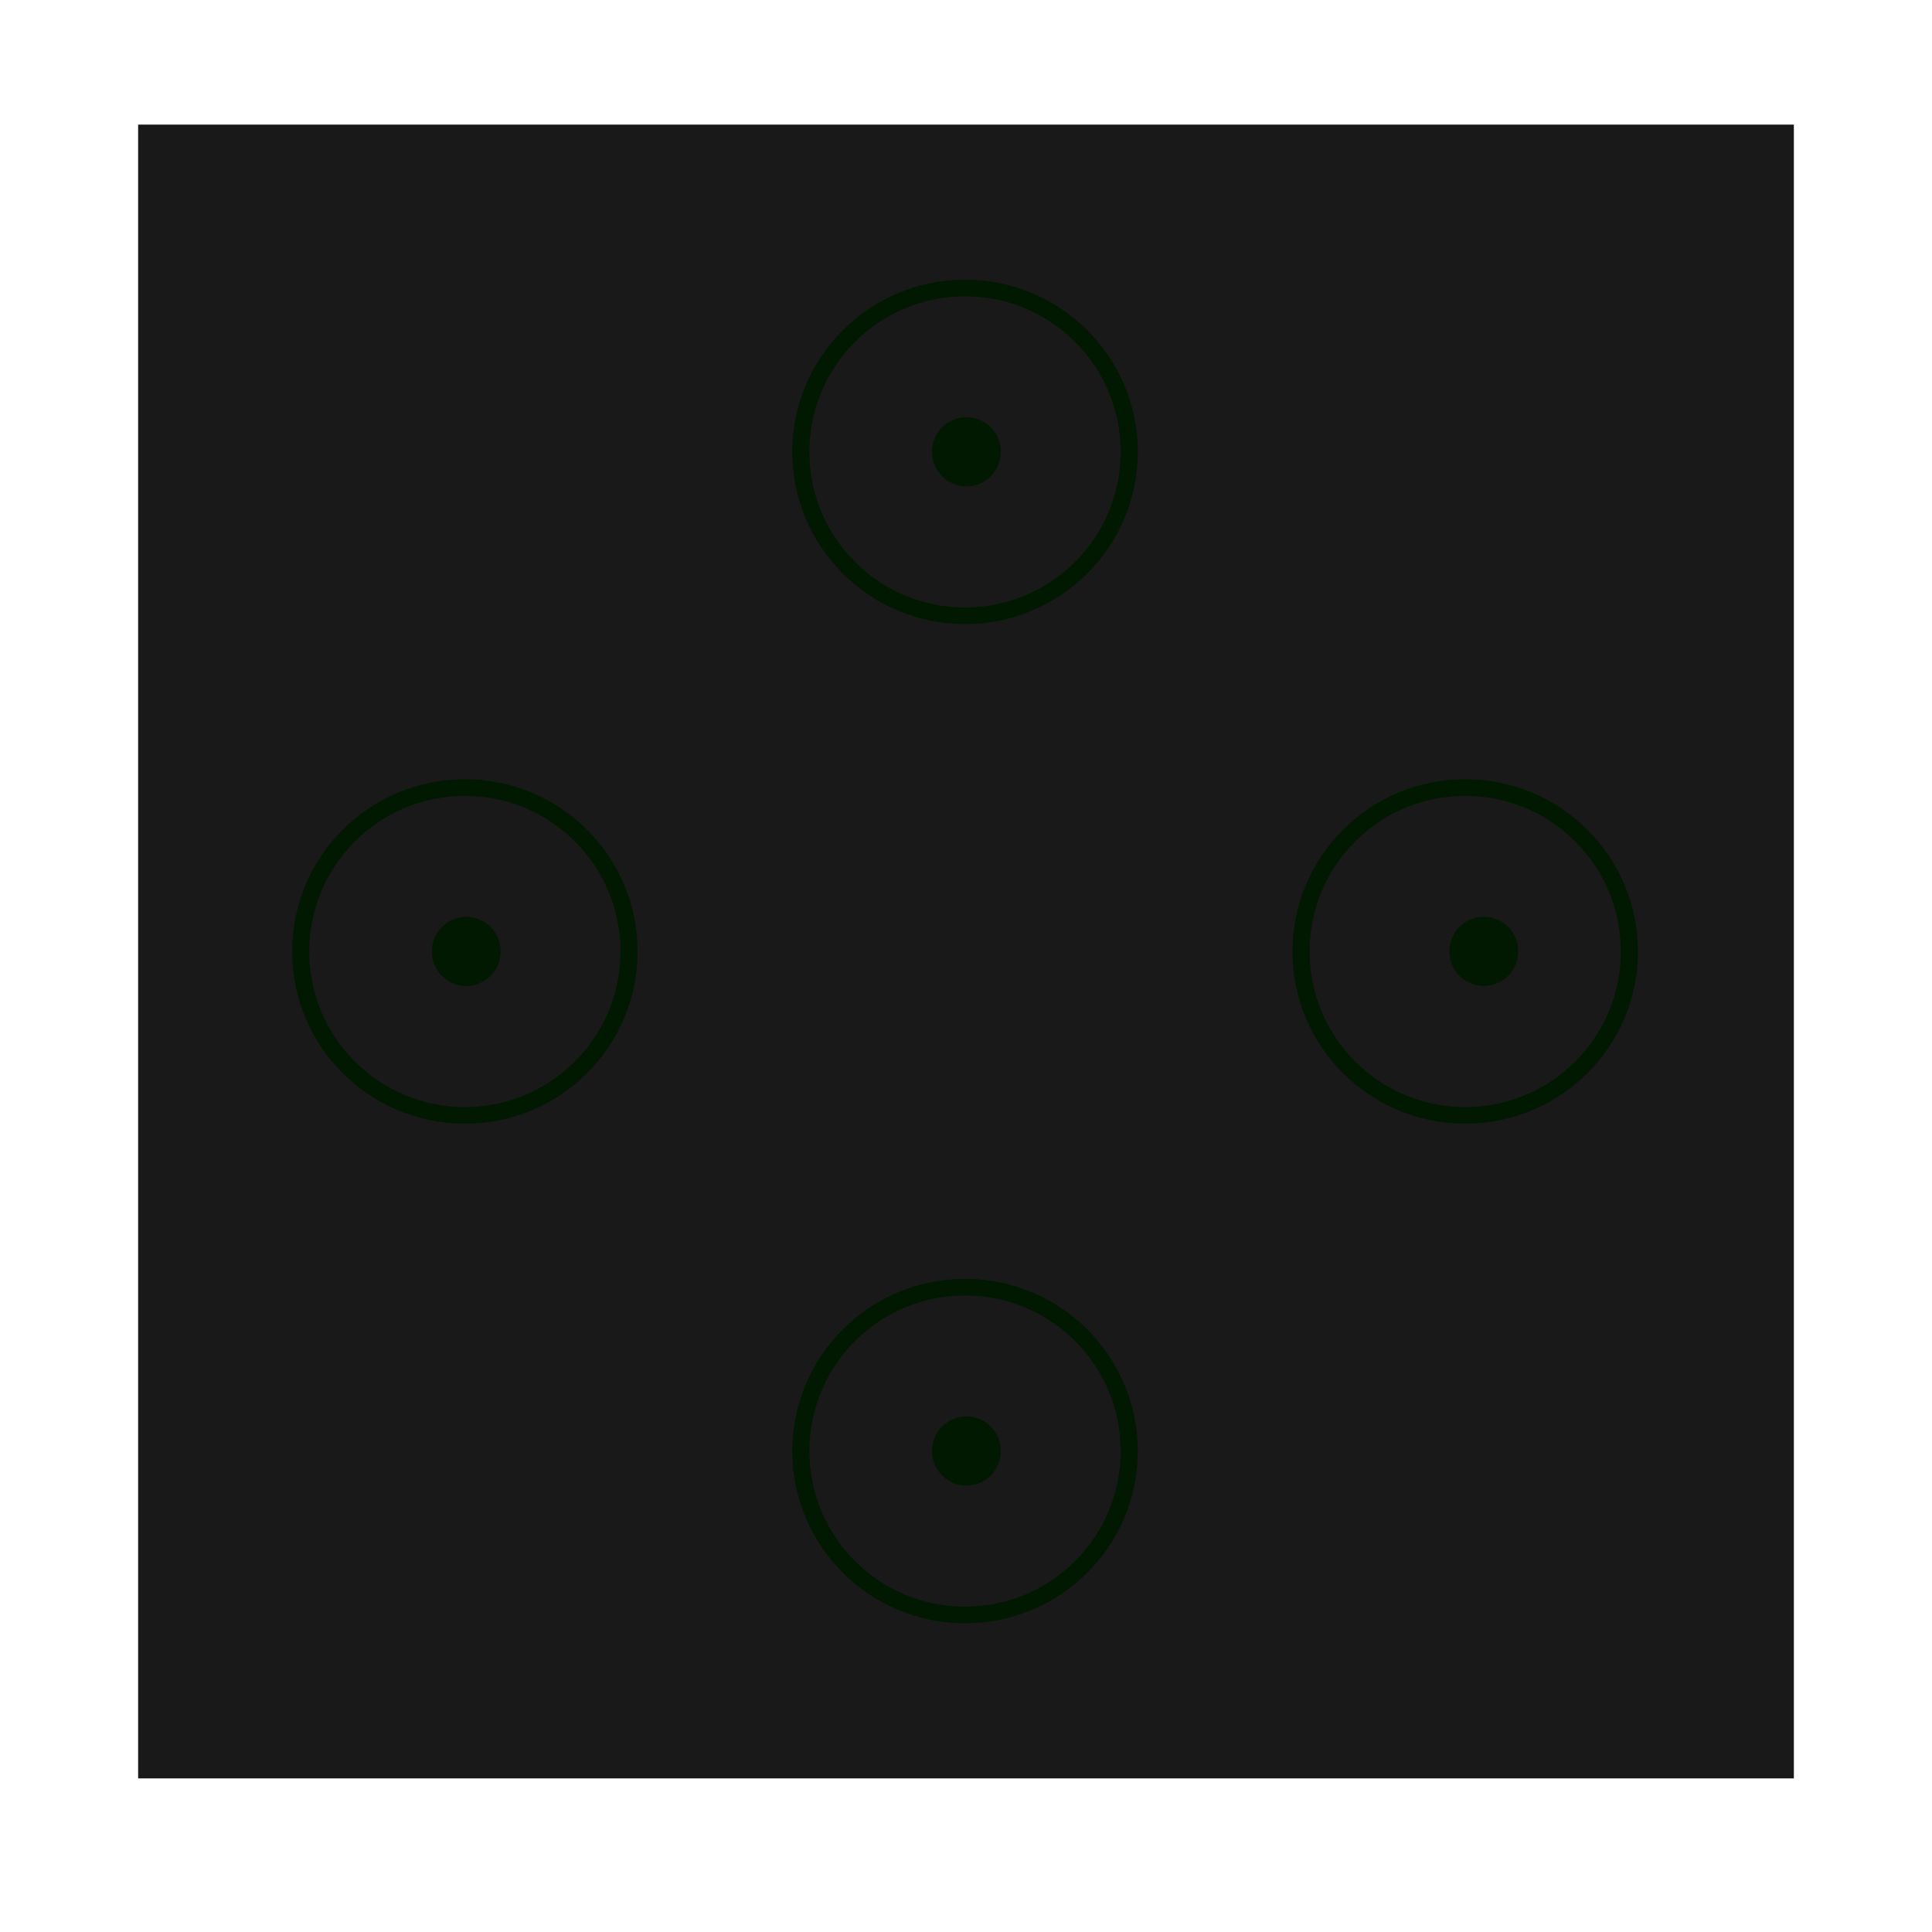 <?xml version="1.0" encoding="UTF-8" standalone="no"?>
<!-- Created with Inkscape (http://www.inkscape.org/) -->

<svg
   xmlns:dc="http://purl.org/dc/elements/1.1/"
   xmlns:cc="http://creativecommons.org/ns#"
   xmlns:rdf="http://www.w3.org/1999/02/22-rdf-syntax-ns#"
   xmlns:svg="http://www.w3.org/2000/svg"
   xmlns="http://www.w3.org/2000/svg"
   xmlns:sodipodi="http://sodipodi.sourceforge.net/DTD/sodipodi-0.dtd"
   xmlns:inkscape="http://www.inkscape.org/namespaces/inkscape"
   width="48"
   height="48"
   id="svg2"
   version="1.1"
   inkscape:version="0.48.1 r9760"
   sodipodi:docname="logo.svg"
   inkscape:export-filename="/media/truecrypt64/projs/android/library/android-lockpattern/resources/images/logo/logo_android-lockpattern_55.png"
   inkscape:export-xdpi="103.125"
   inkscape:export-ydpi="103.125">
  <defs
     id="defs4">
    <filter
       inkscape:collect="always"
       id="filter3946"
       inkscape:label="Metallized ridge"
       inkscape:menu="Ridges"
       inkscape:menu-tooltip="Gel Ridge metallized at its top"
       height="2"
       y="-0.5"
       width="2"
       x="-0.5"
       color-interpolation-filters="sRGB">
      <feGaussianBlur
         inkscape:collect="always"
         stdDeviation="0.292"
         id="feGaussianBlur3948"
         result="fbSourceGraphic" />
      <feColorMatrix
         result="fbSourceGraphicAlpha"
         in="fbSourceGraphic"
         values="0 0 0 -1 0 0 0 0 -1 0 0 0 0 -1 0 0 0 0 1 0"
         id="feColorMatrix3533" />
      <feGaussianBlur
         id="feGaussianBlur3535"
         stdDeviation="1"
         result="result1"
         in="fbSourceGraphic" />
      <feGaussianBlur
         id="feGaussianBlur3537"
         stdDeviation="8"
         result="result6"
         in="result1" />
      <feComposite
         id="feComposite3539"
         in2="result1"
         operator="atop"
         in="result6"
         result="result8" />
      <feComposite
         id="feComposite3541"
         in2="result8"
         operator="xor"
         result="fbSourceGraphic"
         in="result6" />
      <feColorMatrix
         id="feColorMatrix3543"
         result="fbSourceGraphicAlpha"
         in="fbSourceGraphic"
         values="0 0 0 -1 0 0 0 0 -1 0 0 0 0 -1 0 0 0 0 2 0 " />
      <feGaussianBlur
         id="feGaussianBlur3545"
         result="result0"
         in="fbSourceGraphicAlpha"
         stdDeviation="2.5" />
      <feSpecularLighting
         id="feSpecularLighting3547"
         specularExponent="35"
         specularConstant="1"
         surfaceScale="4"
         lighting-color="rgb(255,255,255)"
         result="result1"
         in="result0">
        <fePointLight
           id="fePointLight3549"
           z="20000"
           y="-10000"
           x="-5000" />
      </feSpecularLighting>
      <feComposite
         id="feComposite3551"
         in2="fbSourceGraphicAlpha"
         operator="in"
         result="result2"
         in="result1" />
      <feComposite
         id="feComposite3553"
         in2="result2"
         k3="1"
         k2="1"
         operator="arithmetic"
         result="result4"
         in="fbSourceGraphic" />
      <feComposite
         id="feComposite3555"
         in2="result4"
         operator="atop"
         in="result9"
         result="result91" />
      <feBlend
         id="feBlend3557"
         in2="result91"
         mode="multiply" />
    </filter>
    <filter
       inkscape:collect="always"
       id="filter3962"
       inkscape:label="Metallized ridge"
       inkscape:menu="Ridges"
       inkscape:menu-tooltip="Gel Ridge metallized at its top"
       height="2"
       y="-0.5"
       width="2"
       x="-0.5"
       color-interpolation-filters="sRGB">
      <feGaussianBlur
         inkscape:collect="always"
         stdDeviation="0.292"
         id="feGaussianBlur3964"
         result="fbSourceGraphic" />
      <feColorMatrix
         result="fbSourceGraphicAlpha"
         in="fbSourceGraphic"
         values="0 0 0 -1 0 0 0 0 -1 0 0 0 0 -1 0 0 0 0 1 0"
         id="feColorMatrix3611" />
      <feGaussianBlur
         id="feGaussianBlur3613"
         stdDeviation="1"
         result="result1"
         in="fbSourceGraphic" />
      <feGaussianBlur
         id="feGaussianBlur3615"
         stdDeviation="8"
         result="result6"
         in="result1" />
      <feComposite
         id="feComposite3617"
         in2="result1"
         operator="atop"
         in="result6"
         result="result8" />
      <feComposite
         id="feComposite3619"
         in2="result8"
         operator="xor"
         result="fbSourceGraphic"
         in="result6" />
      <feColorMatrix
         id="feColorMatrix3621"
         result="fbSourceGraphicAlpha"
         in="fbSourceGraphic"
         values="0 0 0 -1 0 0 0 0 -1 0 0 0 0 -1 0 0 0 0 2 0 " />
      <feGaussianBlur
         id="feGaussianBlur3623"
         result="result0"
         in="fbSourceGraphicAlpha"
         stdDeviation="2.5" />
      <feSpecularLighting
         id="feSpecularLighting3625"
         specularExponent="35"
         specularConstant="1"
         surfaceScale="4"
         lighting-color="rgb(255,255,255)"
         result="result1"
         in="result0">
        <fePointLight
           id="fePointLight3627"
           z="20000"
           y="-10000"
           x="-5000" />
      </feSpecularLighting>
      <feComposite
         id="feComposite3629"
         in2="fbSourceGraphicAlpha"
         operator="in"
         result="result2"
         in="result1" />
      <feComposite
         id="feComposite3631"
         in2="result2"
         k3="1"
         k2="1"
         operator="arithmetic"
         result="result4"
         in="fbSourceGraphic" />
      <feComposite
         id="feComposite3633"
         in2="result4"
         operator="atop"
         in="result9"
         result="result91" />
      <feBlend
         id="feBlend3635"
         in2="result91"
         mode="multiply" />
    </filter>
    <filter
       inkscape:collect="always"
       id="filter3978"
       inkscape:label="Metallized ridge"
       inkscape:menu="Ridges"
       inkscape:menu-tooltip="Gel Ridge metallized at its top"
       height="2"
       y="-0.5"
       width="2"
       x="-0.5"
       color-interpolation-filters="sRGB">
      <feGaussianBlur
         inkscape:collect="always"
         stdDeviation="0.292"
         id="feGaussianBlur3980"
         result="fbSourceGraphic" />
      <feColorMatrix
         result="fbSourceGraphicAlpha"
         in="fbSourceGraphic"
         values="0 0 0 -1 0 0 0 0 -1 0 0 0 0 -1 0 0 0 0 1 0"
         id="feColorMatrix3585" />
      <feGaussianBlur
         id="feGaussianBlur3587"
         stdDeviation="1"
         result="result1"
         in="fbSourceGraphic" />
      <feGaussianBlur
         id="feGaussianBlur3589"
         stdDeviation="8"
         result="result6"
         in="result1" />
      <feComposite
         id="feComposite3591"
         in2="result1"
         operator="atop"
         in="result6"
         result="result8" />
      <feComposite
         id="feComposite3593"
         in2="result8"
         operator="xor"
         result="fbSourceGraphic"
         in="result6" />
      <feColorMatrix
         id="feColorMatrix3595"
         result="fbSourceGraphicAlpha"
         in="fbSourceGraphic"
         values="0 0 0 -1 0 0 0 0 -1 0 0 0 0 -1 0 0 0 0 2 0 " />
      <feGaussianBlur
         id="feGaussianBlur3597"
         result="result0"
         in="fbSourceGraphicAlpha"
         stdDeviation="2.5" />
      <feSpecularLighting
         id="feSpecularLighting3599"
         specularExponent="35"
         specularConstant="1"
         surfaceScale="4"
         lighting-color="rgb(255,255,255)"
         result="result1"
         in="result0">
        <fePointLight
           id="fePointLight3601"
           z="20000"
           y="-10000"
           x="-5000" />
      </feSpecularLighting>
      <feComposite
         id="feComposite3603"
         in2="fbSourceGraphicAlpha"
         operator="in"
         result="result2"
         in="result1" />
      <feComposite
         id="feComposite3605"
         in2="result2"
         k3="1"
         k2="1"
         operator="arithmetic"
         result="result4"
         in="fbSourceGraphic" />
      <feComposite
         id="feComposite3607"
         in2="result4"
         operator="atop"
         in="result9"
         result="result91" />
      <feBlend
         id="feBlend3609"
         in2="result91"
         mode="multiply" />
    </filter>
    <filter
       inkscape:collect="always"
       id="filter3994"
       inkscape:label="Metallized ridge"
       inkscape:menu="Ridges"
       inkscape:menu-tooltip="Gel Ridge metallized at its top"
       height="2"
       y="-0.5"
       width="2"
       x="-0.5"
       color-interpolation-filters="sRGB">
      <feGaussianBlur
         inkscape:collect="always"
         stdDeviation="0.292"
         id="feGaussianBlur3996"
         result="fbSourceGraphic" />
      <feColorMatrix
         result="fbSourceGraphicAlpha"
         in="fbSourceGraphic"
         values="0 0 0 -1 0 0 0 0 -1 0 0 0 0 -1 0 0 0 0 1 0"
         id="feColorMatrix3559" />
      <feGaussianBlur
         id="feGaussianBlur3561"
         stdDeviation="1"
         result="result1"
         in="fbSourceGraphic" />
      <feGaussianBlur
         id="feGaussianBlur3563"
         stdDeviation="8"
         result="result6"
         in="result1" />
      <feComposite
         id="feComposite3565"
         in2="result1"
         operator="atop"
         in="result6"
         result="result8" />
      <feComposite
         id="feComposite3567"
         in2="result8"
         operator="xor"
         result="fbSourceGraphic"
         in="result6" />
      <feColorMatrix
         id="feColorMatrix3569"
         result="fbSourceGraphicAlpha"
         in="fbSourceGraphic"
         values="0 0 0 -1 0 0 0 0 -1 0 0 0 0 -1 0 0 0 0 2 0 " />
      <feGaussianBlur
         id="feGaussianBlur3571"
         result="result0"
         in="fbSourceGraphicAlpha"
         stdDeviation="2.5" />
      <feSpecularLighting
         id="feSpecularLighting3573"
         specularExponent="35"
         specularConstant="1"
         surfaceScale="4"
         lighting-color="rgb(255,255,255)"
         result="result1"
         in="result0">
        <fePointLight
           id="fePointLight3575"
           z="20000"
           y="-10000"
           x="-5000" />
      </feSpecularLighting>
      <feComposite
         id="feComposite3577"
         in2="fbSourceGraphicAlpha"
         operator="in"
         result="result2"
         in="result1" />
      <feComposite
         id="feComposite3579"
         in2="result2"
         k3="1"
         k2="1"
         operator="arithmetic"
         result="result4"
         in="fbSourceGraphic" />
      <feComposite
         id="feComposite3581"
         in2="result4"
         operator="atop"
         in="result9"
         result="result91" />
      <feBlend
         id="feBlend3583"
         in2="result91"
         mode="multiply" />
    </filter>
    <filter
       id="filter3299"
       inkscape:label="Metallized ridge"
       inkscape:menu="Ridges"
       inkscape:menu-tooltip="Gel Ridge metallized at its top"
       height="2"
       y="-0.5"
       width="2"
       x="-0.5"
       color-interpolation-filters="sRGB">
      <feGaussianBlur
         id="feGaussianBlur3301"
         stdDeviation="1"
         result="result1" />
      <feGaussianBlur
         id="feGaussianBlur3303"
         stdDeviation="8"
         result="result6"
         in="result1" />
      <feComposite
         id="feComposite3305"
         in2="result1"
         operator="atop"
         in="result6"
         result="result8" />
      <feComposite
         id="feComposite3307"
         in2="result8"
         operator="xor"
         result="fbSourceGraphic"
         in="result6" />
      <feColorMatrix
         id="feColorMatrix3309"
         result="fbSourceGraphicAlpha"
         in="fbSourceGraphic"
         values="0 0 0 -1 0 0 0 0 -1 0 0 0 0 -1 0 0 0 0 2 0 " />
      <feGaussianBlur
         id="feGaussianBlur3311"
         result="result0"
         in="fbSourceGraphicAlpha"
         stdDeviation="2.5" />
      <feSpecularLighting
         id="feSpecularLighting3313"
         specularExponent="35"
         specularConstant="1"
         surfaceScale="4"
         lighting-color="rgb(255,255,255)"
         result="result1"
         in="result0">
        <fePointLight
           id="fePointLight3315"
           z="20000"
           y="-10000"
           x="-5000" />
      </feSpecularLighting>
      <feComposite
         id="feComposite3317"
         in2="fbSourceGraphicAlpha"
         operator="in"
         result="result2"
         in="result1" />
      <feComposite
         id="feComposite3319"
         in2="result2"
         k3="1"
         k2="1"
         operator="arithmetic"
         result="result4"
         in="fbSourceGraphic" />
      <feComposite
         id="feComposite3321"
         in2="result4"
         operator="atop"
         in="result9"
         result="result91" />
      <feBlend
         id="feBlend3323"
         in2="result91"
         mode="multiply" />
    </filter>
    <filter
       id="filter3325"
       inkscape:label="Metallized ridge"
       inkscape:menu="Ridges"
       inkscape:menu-tooltip="Gel Ridge metallized at its top"
       height="2"
       y="-0.5"
       width="2"
       x="-0.5"
       color-interpolation-filters="sRGB">
      <feGaussianBlur
         id="feGaussianBlur3327"
         stdDeviation="1"
         result="result1" />
      <feGaussianBlur
         id="feGaussianBlur3329"
         stdDeviation="8"
         result="result6"
         in="result1" />
      <feComposite
         id="feComposite3331"
         in2="result1"
         operator="atop"
         in="result6"
         result="result8" />
      <feComposite
         id="feComposite3333"
         in2="result8"
         operator="xor"
         result="fbSourceGraphic"
         in="result6" />
      <feColorMatrix
         id="feColorMatrix3335"
         result="fbSourceGraphicAlpha"
         in="fbSourceGraphic"
         values="0 0 0 -1 0 0 0 0 -1 0 0 0 0 -1 0 0 0 0 2 0 " />
      <feGaussianBlur
         id="feGaussianBlur3337"
         result="result0"
         in="fbSourceGraphicAlpha"
         stdDeviation="2.5" />
      <feSpecularLighting
         id="feSpecularLighting3339"
         specularExponent="35"
         specularConstant="1"
         surfaceScale="4"
         lighting-color="rgb(255,255,255)"
         result="result1"
         in="result0">
        <fePointLight
           id="fePointLight3341"
           z="20000"
           y="-10000"
           x="-5000" />
      </feSpecularLighting>
      <feComposite
         id="feComposite3343"
         in2="fbSourceGraphicAlpha"
         operator="in"
         result="result2"
         in="result1" />
      <feComposite
         id="feComposite3345"
         in2="result2"
         k3="1"
         k2="1"
         operator="arithmetic"
         result="result4"
         in="fbSourceGraphic" />
      <feComposite
         id="feComposite3347"
         in2="result4"
         operator="atop"
         in="result9"
         result="result91" />
      <feBlend
         id="feBlend3349"
         in2="result91"
         mode="multiply" />
    </filter>
    <filter
       id="filter3351"
       inkscape:label="Metallized ridge"
       inkscape:menu="Ridges"
       inkscape:menu-tooltip="Gel Ridge metallized at its top"
       height="2"
       y="-0.5"
       width="2"
       x="-0.5"
       color-interpolation-filters="sRGB">
      <feGaussianBlur
         id="feGaussianBlur3353"
         stdDeviation="1"
         result="result1" />
      <feGaussianBlur
         id="feGaussianBlur3355"
         stdDeviation="8"
         result="result6"
         in="result1" />
      <feComposite
         id="feComposite3357"
         in2="result1"
         operator="atop"
         in="result6"
         result="result8" />
      <feComposite
         id="feComposite3359"
         in2="result8"
         operator="xor"
         result="fbSourceGraphic"
         in="result6" />
      <feColorMatrix
         id="feColorMatrix3361"
         result="fbSourceGraphicAlpha"
         in="fbSourceGraphic"
         values="0 0 0 -1 0 0 0 0 -1 0 0 0 0 -1 0 0 0 0 2 0 " />
      <feGaussianBlur
         id="feGaussianBlur3363"
         result="result0"
         in="fbSourceGraphicAlpha"
         stdDeviation="2.5" />
      <feSpecularLighting
         id="feSpecularLighting3365"
         specularExponent="35"
         specularConstant="1"
         surfaceScale="4"
         lighting-color="rgb(255,255,255)"
         result="result1"
         in="result0">
        <fePointLight
           id="fePointLight3367"
           z="20000"
           y="-10000"
           x="-5000" />
      </feSpecularLighting>
      <feComposite
         id="feComposite3369"
         in2="fbSourceGraphicAlpha"
         operator="in"
         result="result2"
         in="result1" />
      <feComposite
         id="feComposite3371"
         in2="result2"
         k3="1"
         k2="1"
         operator="arithmetic"
         result="result4"
         in="fbSourceGraphic" />
      <feComposite
         id="feComposite3373"
         in2="result4"
         operator="atop"
         in="result9"
         result="result91" />
      <feBlend
         id="feBlend3375"
         in2="result91"
         mode="multiply" />
    </filter>
    <filter
       id="filter3377"
       inkscape:label="Metallized ridge"
       inkscape:menu="Ridges"
       inkscape:menu-tooltip="Gel Ridge metallized at its top"
       height="2"
       y="-0.5"
       width="2"
       x="-0.5"
       color-interpolation-filters="sRGB">
      <feGaussianBlur
         id="feGaussianBlur3379"
         stdDeviation="1"
         result="result1" />
      <feGaussianBlur
         id="feGaussianBlur3381"
         stdDeviation="8"
         result="result6"
         in="result1" />
      <feComposite
         id="feComposite3383"
         in2="result1"
         operator="atop"
         in="result6"
         result="result8" />
      <feComposite
         id="feComposite3385"
         in2="result8"
         operator="xor"
         result="fbSourceGraphic"
         in="result6" />
      <feColorMatrix
         id="feColorMatrix3387"
         result="fbSourceGraphicAlpha"
         in="fbSourceGraphic"
         values="0 0 0 -1 0 0 0 0 -1 0 0 0 0 -1 0 0 0 0 2 0 " />
      <feGaussianBlur
         id="feGaussianBlur3389"
         result="result0"
         in="fbSourceGraphicAlpha"
         stdDeviation="2.5" />
      <feSpecularLighting
         id="feSpecularLighting3391"
         specularExponent="35"
         specularConstant="1"
         surfaceScale="4"
         lighting-color="rgb(255,255,255)"
         result="result1"
         in="result0">
        <fePointLight
           id="fePointLight3393"
           z="20000"
           y="-10000"
           x="-5000" />
      </feSpecularLighting>
      <feComposite
         id="feComposite3395"
         in2="fbSourceGraphicAlpha"
         operator="in"
         result="result2"
         in="result1" />
      <feComposite
         id="feComposite3397"
         in2="result2"
         k3="1"
         k2="1"
         operator="arithmetic"
         result="result4"
         in="fbSourceGraphic" />
      <feComposite
         id="feComposite3399"
         in2="result4"
         operator="atop"
         in="result9"
         result="result91" />
      <feBlend
         id="feBlend3401"
         in2="result91"
         mode="multiply" />
    </filter>
    <filter
       id="filter3403"
       inkscape:label="Metallized ridge"
       inkscape:menu="Ridges"
       inkscape:menu-tooltip="Gel Ridge metallized at its top"
       height="2"
       y="-0.5"
       width="2"
       x="-0.5"
       color-interpolation-filters="sRGB">
      <feGaussianBlur
         id="feGaussianBlur3405"
         stdDeviation="1"
         result="result1" />
      <feGaussianBlur
         id="feGaussianBlur3407"
         stdDeviation="8"
         result="result6"
         in="result1" />
      <feComposite
         id="feComposite3409"
         in2="result1"
         operator="atop"
         in="result6"
         result="result8" />
      <feComposite
         id="feComposite3411"
         in2="result8"
         operator="xor"
         result="fbSourceGraphic"
         in="result6" />
      <feColorMatrix
         id="feColorMatrix3413"
         result="fbSourceGraphicAlpha"
         in="fbSourceGraphic"
         values="0 0 0 -1 0 0 0 0 -1 0 0 0 0 -1 0 0 0 0 2 0 " />
      <feGaussianBlur
         id="feGaussianBlur3415"
         result="result0"
         in="fbSourceGraphicAlpha"
         stdDeviation="2.5" />
      <feSpecularLighting
         id="feSpecularLighting3417"
         specularExponent="35"
         specularConstant="1"
         surfaceScale="4"
         lighting-color="rgb(255,255,255)"
         result="result1"
         in="result0">
        <fePointLight
           id="fePointLight3419"
           z="20000"
           y="-10000"
           x="-5000" />
      </feSpecularLighting>
      <feComposite
         id="feComposite3421"
         in2="fbSourceGraphicAlpha"
         operator="in"
         result="result2"
         in="result1" />
      <feComposite
         id="feComposite3423"
         in2="result2"
         k3="1"
         k2="1"
         operator="arithmetic"
         result="result4"
         in="fbSourceGraphic" />
      <feComposite
         id="feComposite3425"
         in2="result4"
         operator="atop"
         in="result9"
         result="result91" />
      <feBlend
         id="feBlend3427"
         in2="result91"
         mode="multiply" />
    </filter>
    <filter
       id="filter3429"
       inkscape:label="Metallized ridge"
       inkscape:menu="Ridges"
       inkscape:menu-tooltip="Gel Ridge metallized at its top"
       height="2"
       y="-0.5"
       width="2"
       x="-0.5"
       color-interpolation-filters="sRGB">
      <feGaussianBlur
         id="feGaussianBlur3431"
         stdDeviation="1"
         result="result1" />
      <feGaussianBlur
         id="feGaussianBlur3433"
         stdDeviation="8"
         result="result6"
         in="result1" />
      <feComposite
         id="feComposite3435"
         in2="result1"
         operator="atop"
         in="result6"
         result="result8" />
      <feComposite
         id="feComposite3437"
         in2="result8"
         operator="xor"
         result="fbSourceGraphic"
         in="result6" />
      <feColorMatrix
         id="feColorMatrix3439"
         result="fbSourceGraphicAlpha"
         in="fbSourceGraphic"
         values="0 0 0 -1 0 0 0 0 -1 0 0 0 0 -1 0 0 0 0 2 0 " />
      <feGaussianBlur
         id="feGaussianBlur3441"
         result="result0"
         in="fbSourceGraphicAlpha"
         stdDeviation="2.5" />
      <feSpecularLighting
         id="feSpecularLighting3443"
         specularExponent="35"
         specularConstant="1"
         surfaceScale="4"
         lighting-color="rgb(255,255,255)"
         result="result1"
         in="result0">
        <fePointLight
           id="fePointLight3445"
           z="20000"
           y="-10000"
           x="-5000" />
      </feSpecularLighting>
      <feComposite
         id="feComposite3447"
         in2="fbSourceGraphicAlpha"
         operator="in"
         result="result2"
         in="result1" />
      <feComposite
         id="feComposite3449"
         in2="result2"
         k3="1"
         k2="1"
         operator="arithmetic"
         result="result4"
         in="fbSourceGraphic" />
      <feComposite
         id="feComposite3451"
         in2="result4"
         operator="atop"
         in="result9"
         result="result91" />
      <feBlend
         id="feBlend3453"
         in2="result91"
         mode="multiply" />
    </filter>
    <filter
       id="filter3455"
       inkscape:label="Metallized ridge"
       inkscape:menu="Ridges"
       inkscape:menu-tooltip="Gel Ridge metallized at its top"
       height="2"
       y="-0.5"
       width="2"
       x="-0.5"
       color-interpolation-filters="sRGB">
      <feGaussianBlur
         id="feGaussianBlur3457"
         stdDeviation="1"
         result="result1" />
      <feGaussianBlur
         id="feGaussianBlur3459"
         stdDeviation="8"
         result="result6"
         in="result1" />
      <feComposite
         id="feComposite3461"
         in2="result1"
         operator="atop"
         in="result6"
         result="result8" />
      <feComposite
         id="feComposite3463"
         in2="result8"
         operator="xor"
         result="fbSourceGraphic"
         in="result6" />
      <feColorMatrix
         id="feColorMatrix3465"
         result="fbSourceGraphicAlpha"
         in="fbSourceGraphic"
         values="0 0 0 -1 0 0 0 0 -1 0 0 0 0 -1 0 0 0 0 2 0 " />
      <feGaussianBlur
         id="feGaussianBlur3467"
         result="result0"
         in="fbSourceGraphicAlpha"
         stdDeviation="2.5" />
      <feSpecularLighting
         id="feSpecularLighting3469"
         specularExponent="35"
         specularConstant="1"
         surfaceScale="4"
         lighting-color="rgb(255,255,255)"
         result="result1"
         in="result0">
        <fePointLight
           id="fePointLight3471"
           z="20000"
           y="-10000"
           x="-5000" />
      </feSpecularLighting>
      <feComposite
         id="feComposite3473"
         in2="fbSourceGraphicAlpha"
         operator="in"
         result="result2"
         in="result1" />
      <feComposite
         id="feComposite3475"
         in2="result2"
         k3="1"
         k2="1"
         operator="arithmetic"
         result="result4"
         in="fbSourceGraphic" />
      <feComposite
         id="feComposite3477"
         in2="result4"
         operator="atop"
         in="result9"
         result="result91" />
      <feBlend
         id="feBlend3479"
         in2="result91"
         mode="multiply" />
    </filter>
    <filter
       id="filter3481"
       inkscape:label="Metallized ridge"
       inkscape:menu="Ridges"
       inkscape:menu-tooltip="Gel Ridge metallized at its top"
       height="2"
       y="-0.5"
       width="2"
       x="-0.5"
       color-interpolation-filters="sRGB">
      <feGaussianBlur
         id="feGaussianBlur3483"
         stdDeviation="1"
         result="result1" />
      <feGaussianBlur
         id="feGaussianBlur3485"
         stdDeviation="8"
         result="result6"
         in="result1" />
      <feComposite
         id="feComposite3487"
         in2="result1"
         operator="atop"
         in="result6"
         result="result8" />
      <feComposite
         id="feComposite3489"
         in2="result8"
         operator="xor"
         result="fbSourceGraphic"
         in="result6" />
      <feColorMatrix
         id="feColorMatrix3491"
         result="fbSourceGraphicAlpha"
         in="fbSourceGraphic"
         values="0 0 0 -1 0 0 0 0 -1 0 0 0 0 -1 0 0 0 0 2 0 " />
      <feGaussianBlur
         id="feGaussianBlur3493"
         result="result0"
         in="fbSourceGraphicAlpha"
         stdDeviation="2.5" />
      <feSpecularLighting
         id="feSpecularLighting3495"
         specularExponent="35"
         specularConstant="1"
         surfaceScale="4"
         lighting-color="rgb(255,255,255)"
         result="result1"
         in="result0">
        <fePointLight
           id="fePointLight3497"
           z="20000"
           y="-10000"
           x="-5000" />
      </feSpecularLighting>
      <feComposite
         id="feComposite3499"
         in2="fbSourceGraphicAlpha"
         operator="in"
         result="result2"
         in="result1" />
      <feComposite
         id="feComposite3501"
         in2="result2"
         k3="1"
         k2="1"
         operator="arithmetic"
         result="result4"
         in="fbSourceGraphic" />
      <feComposite
         id="feComposite3503"
         in2="result4"
         operator="atop"
         in="result9"
         result="result91" />
      <feBlend
         id="feBlend3505"
         in2="result91"
         mode="multiply" />
    </filter>
    <filter
       id="filter3507"
       inkscape:label="Metallized ridge"
       inkscape:menu="Ridges"
       inkscape:menu-tooltip="Gel Ridge metallized at its top"
       height="2"
       y="-0.5"
       width="2"
       x="-0.5"
       color-interpolation-filters="sRGB">
      <feGaussianBlur
         id="feGaussianBlur3509"
         stdDeviation="1"
         result="result1" />
      <feGaussianBlur
         id="feGaussianBlur3511"
         stdDeviation="8"
         result="result6"
         in="result1" />
      <feComposite
         id="feComposite3513"
         in2="result1"
         operator="atop"
         in="result6"
         result="result8" />
      <feComposite
         id="feComposite3515"
         in2="result8"
         operator="xor"
         result="fbSourceGraphic"
         in="result6" />
      <feColorMatrix
         id="feColorMatrix3517"
         result="fbSourceGraphicAlpha"
         in="fbSourceGraphic"
         values="0 0 0 -1 0 0 0 0 -1 0 0 0 0 -1 0 0 0 0 2 0 " />
      <feGaussianBlur
         id="feGaussianBlur3519"
         result="result0"
         in="fbSourceGraphicAlpha"
         stdDeviation="2.5" />
      <feSpecularLighting
         id="feSpecularLighting3521"
         specularExponent="35"
         specularConstant="1"
         surfaceScale="4"
         lighting-color="rgb(255,255,255)"
         result="result1"
         in="result0">
        <fePointLight
           id="fePointLight3523"
           z="20000"
           y="-10000"
           x="-5000" />
      </feSpecularLighting>
      <feComposite
         id="feComposite3525"
         in2="fbSourceGraphicAlpha"
         operator="in"
         result="result2"
         in="result1" />
      <feComposite
         id="feComposite3527"
         in2="result2"
         k3="1"
         k2="1"
         operator="arithmetic"
         result="result4"
         in="fbSourceGraphic" />
      <feComposite
         id="feComposite3529"
         in2="result4"
         operator="atop"
         in="result9"
         result="result91" />
      <feBlend
         id="feBlend3531"
         in2="result91"
         mode="multiply" />
    </filter>
    <filter
       id="filter3182"
       inkscape:label="Metallized ridge"
       inkscape:menu="Ridges"
       inkscape:menu-tooltip="Gel Ridge metallized at its top"
       height="2"
       y="-0.5"
       width="2"
       x="-0.5"
       color-interpolation-filters="sRGB">
      <feGaussianBlur
         id="feGaussianBlur3184"
         stdDeviation="1"
         result="result1" />
      <feGaussianBlur
         id="feGaussianBlur3186"
         stdDeviation="8"
         result="result6"
         in="result1" />
      <feComposite
         id="feComposite3188"
         in2="result1"
         operator="atop"
         in="result6"
         result="result8" />
      <feComposite
         id="feComposite3190"
         in2="result8"
         operator="xor"
         result="fbSourceGraphic"
         in="result6" />
      <feColorMatrix
         id="feColorMatrix3192"
         result="fbSourceGraphicAlpha"
         in="fbSourceGraphic"
         values="0 0 0 -1 0 0 0 0 -1 0 0 0 0 -1 0 0 0 0 2 0 " />
      <feGaussianBlur
         id="feGaussianBlur3194"
         result="result0"
         in="fbSourceGraphicAlpha"
         stdDeviation="2.5" />
      <feSpecularLighting
         id="feSpecularLighting3196"
         specularExponent="35"
         specularConstant="1"
         surfaceScale="4"
         lighting-color="rgb(255,255,255)"
         result="result1"
         in="result0">
        <fePointLight
           id="fePointLight3198"
           z="20000"
           y="-10000"
           x="-5000" />
      </feSpecularLighting>
      <feComposite
         id="feComposite3200"
         in2="fbSourceGraphicAlpha"
         operator="in"
         result="result2"
         in="result1" />
      <feComposite
         id="feComposite3202"
         in2="result2"
         k3="1"
         k2="1"
         operator="arithmetic"
         result="result4"
         in="fbSourceGraphic" />
      <feComposite
         id="feComposite3204"
         in2="result4"
         operator="atop"
         in="result9"
         result="result91" />
      <feBlend
         id="feBlend3206"
         in2="result91"
         mode="multiply" />
    </filter>
  </defs>
  <sodipodi:namedview
     id="base"
     pagecolor="#ffffff"
     bordercolor="#666666"
     borderopacity="1.0"
     inkscape:pageopacity="0.0"
     inkscape:pageshadow="2"
     inkscape:zoom="1.7875162"
     inkscape:cx="-117.12035"
     inkscape:cy="-1.2188238"
     inkscape:document-units="px"
     inkscape:current-layer="layer1"
     showgrid="false"
     inkscape:window-width="1440"
     inkscape:window-height="880"
     inkscape:window-x="-3"
     inkscape:window-y="-3"
     inkscape:window-maximized="1" />
  <g
     inkscape:label="Layer 1"
     inkscape:groupmode="layer"
     id="layer1"
     transform="translate(0,-1004.362)">
    <g
       id="g3187"
       transform="matrix(0.857,0,0,0.856,3.432,147.724)">
      <rect
         y="1004.362"
         x="0"
         height="48"
         width="48"
         id="rect3004"
         style="opacity:0.9;fill:#000000;fill-opacity:1;fill-rule:nonzero;stroke:none" />
      <path
         transform="matrix(0.104,0,0,0.102,15.605,1043.527)"
         d="m -48.992,-6.548 c 0,5.439 -4.296,9.849 -9.596,9.849 -5.3,0 -9.596,-4.41 -9.596,-9.849 0,-5.439 4.296,-9.849 9.596,-9.849 5.3,0 9.596,4.41 9.596,9.849 z"
         sodipodi:ry="9.8489876"
         sodipodi:rx="9.5964489"
         sodipodi:cy="-6.5482373"
         sodipodi:cx="-58.588848"
         id="path3774"
         style="fill:#ffffff;fill-opacity:1;stroke:none;filter:url(#filter3325)"
         sodipodi:type="arc" />
      <path
         transform="matrix(0.496,0,0,0.483,53.032,1046.024)"
         d="m -48.992,-6.548 c 0,5.439 -4.296,9.849 -9.596,9.849 -5.3,0 -9.596,-4.41 -9.596,-9.849 0,-5.439 4.296,-9.849 9.596,-9.849 5.3,0 9.596,4.41 9.596,9.849 z"
         sodipodi:ry="9.8489876"
         sodipodi:rx="9.5964489"
         sodipodi:cy="-6.5482373"
         sodipodi:cx="-58.588848"
         id="path3774-7"
         style="fill:none;stroke:#00ff00;stroke-width:1;stroke-miterlimit:4;stroke-opacity:1;stroke-dasharray:none;filter:url(#filter3994)"
         sodipodi:type="arc" />
      <path
         transform="matrix(0.104,0,0,0.102,45.105,1043.527)"
         d="m -48.992,-6.548 c 0,5.439 -4.296,9.849 -9.596,9.849 -5.3,0 -9.596,-4.41 -9.596,-9.849 0,-5.439 4.296,-9.849 9.596,-9.849 5.3,0 9.596,4.41 9.596,9.849 z"
         sodipodi:ry="9.8489876"
         sodipodi:rx="9.5964489"
         sodipodi:cy="-6.5482373"
         sodipodi:cx="-58.588848"
         id="path3774-1"
         style="fill:#ffffff;fill-opacity:1;stroke:none;filter:url(#filter3351)"
         sodipodi:type="arc" />
      <path
         transform="matrix(0.496,0,0,0.483,38.532,1031.524)"
         d="m -48.992,-6.548 c 0,5.439 -4.296,9.849 -9.596,9.849 -5.3,0 -9.596,-4.41 -9.596,-9.849 0,-5.439 4.296,-9.849 9.596,-9.849 5.3,0 9.596,4.41 9.596,9.849 z"
         sodipodi:ry="9.8489876"
         sodipodi:rx="9.5964489"
         sodipodi:cy="-6.5482373"
         sodipodi:cx="-58.588848"
         id="path3774-4"
         style="fill:none;stroke:#00ff00;stroke-width:1;stroke-miterlimit:4;stroke-opacity:1;stroke-dasharray:none;filter:url(#filter3946)"
         sodipodi:type="arc" />
      <path
         transform="matrix(0.104,0,0,0.102,30.105,1029.027)"
         d="m -48.992,-6.548 c 0,5.439 -4.296,9.849 -9.596,9.849 -5.3,0 -9.596,-4.41 -9.596,-9.849 0,-5.439 4.296,-9.849 9.596,-9.849 5.3,0 9.596,4.41 9.596,9.849 z"
         sodipodi:ry="9.8489876"
         sodipodi:rx="9.5964489"
         sodipodi:cy="-6.5482373"
         sodipodi:cx="-58.588848"
         id="path3774-72"
         style="fill:#ffffff;fill-opacity:1;stroke:none;filter:url(#filter3403)"
         sodipodi:type="arc" />
      <path
         transform="matrix(0.496,0,0,0.483,67.532,1031.524)"
         d="m -48.992,-6.548 c 0,5.439 -4.296,9.849 -9.596,9.849 -5.3,0 -9.596,-4.41 -9.596,-9.849 0,-5.439 4.296,-9.849 9.596,-9.849 5.3,0 9.596,4.41 9.596,9.849 z"
         sodipodi:ry="9.8489876"
         sodipodi:rx="9.5964489"
         sodipodi:cy="-6.5482373"
         sodipodi:cx="-58.588848"
         id="path3774-3"
         style="fill:none;stroke:#00ff00;stroke-width:1;stroke-miterlimit:4;stroke-opacity:1;stroke-dasharray:none;filter:url(#filter3978)"
         sodipodi:type="arc" />
      <path
         transform="matrix(0.104,0,0,0.102,15.605,1014.527)"
         d="m -48.992,-6.548 c 0,5.439 -4.296,9.849 -9.596,9.849 -5.3,0 -9.596,-4.41 -9.596,-9.849 0,-5.439 4.296,-9.849 9.596,-9.849 5.3,0 9.596,4.41 9.596,9.849 z"
         sodipodi:ry="9.8489876"
         sodipodi:rx="9.5964489"
         sodipodi:cy="-6.5482373"
         sodipodi:cx="-58.588848"
         id="path3774-76"
         style="fill:#ffffff;fill-opacity:1;stroke:none;filter:url(#filter3299)"
         sodipodi:type="arc" />
      <path
         transform="matrix(0.496,0,0,0.483,53.032,1017.024)"
         d="m -48.992,-6.548 c 0,5.439 -4.296,9.849 -9.596,9.849 -5.3,0 -9.596,-4.41 -9.596,-9.849 0,-5.439 4.296,-9.849 9.596,-9.849 5.3,0 9.596,4.41 9.596,9.849 z"
         sodipodi:ry="9.8489876"
         sodipodi:rx="9.5964489"
         sodipodi:cy="-6.5482373"
         sodipodi:cx="-58.588848"
         id="path3774-0"
         style="fill:none;stroke:#00ff00;stroke-width:1;stroke-miterlimit:4;stroke-opacity:1;stroke-dasharray:none;filter:url(#filter3962)"
         sodipodi:type="arc" />
      <path
         transform="matrix(0.104,0,0,0.102,45.105,1014.527)"
         d="m -48.992,-6.548 c 0,5.439 -4.296,9.849 -9.596,9.849 -5.3,0 -9.596,-4.41 -9.596,-9.849 0,-5.439 4.296,-9.849 9.596,-9.849 5.3,0 9.596,4.41 9.596,9.849 z"
         sodipodi:ry="9.8489876"
         sodipodi:rx="9.5964489"
         sodipodi:cy="-6.5482373"
         sodipodi:cx="-58.588848"
         id="path3774-9"
         style="fill:#ffffff;fill-opacity:1;stroke:none;filter:url(#filter3377)"
         sodipodi:type="arc" />
      <rect
         transform="matrix(0.707,0.707,-0.707,0.707,0,0)"
         y="699.764"
         x="733.705"
         height="20.855"
         width="20.855"
         id="rect3843"
         style="opacity:0.8;fill:none;stroke:#ffffff;stroke-width:0.506;stroke-linecap:round;stroke-linejoin:round;stroke-miterlimit:4;stroke-opacity:1;stroke-dasharray:none;stroke-dashoffset:0;filter:url(#filter3182)" />
      <path
         transform="matrix(0.104,0,0,0.102,30.105,1014.527)"
         d="m -48.992,-6.548 c 0,5.439 -4.296,9.849 -9.596,9.849 -5.3,0 -9.596,-4.41 -9.596,-9.849 0,-5.439 4.296,-9.849 9.596,-9.849 5.3,0 9.596,4.41 9.596,9.849 z"
         sodipodi:ry="9.8489876"
         sodipodi:rx="9.5964489"
         sodipodi:cy="-6.5482373"
         sodipodi:cx="-58.588848"
         id="path3774-9-8"
         style="fill:#00ff00;fill-opacity:1;stroke:none;filter:url(#filter3507)"
         sodipodi:type="arc" />
      <path
         transform="matrix(0.104,0,0,0.102,45.105,1029.027)"
         d="m -48.992,-6.548 c 0,5.439 -4.296,9.849 -9.596,9.849 -5.3,0 -9.596,-4.41 -9.596,-9.849 0,-5.439 4.296,-9.849 9.596,-9.849 5.3,0 9.596,4.41 9.596,9.849 z"
         sodipodi:ry="9.8489876"
         sodipodi:rx="9.5964489"
         sodipodi:cy="-6.5482373"
         sodipodi:cx="-58.588848"
         id="path3774-9-8-4"
         style="fill:#00ff00;fill-opacity:1;stroke:none;filter:url(#filter3481)"
         sodipodi:type="arc" />
      <path
         transform="matrix(0.104,0,0,0.102,15.605,1029.027)"
         d="m -48.992,-6.548 c 0,5.439 -4.296,9.849 -9.596,9.849 -5.3,0 -9.596,-4.41 -9.596,-9.849 0,-5.439 4.296,-9.849 9.596,-9.849 5.3,0 9.596,4.41 9.596,9.849 z"
         sodipodi:ry="9.8489876"
         sodipodi:rx="9.5964489"
         sodipodi:cy="-6.5482373"
         sodipodi:cx="-58.588848"
         id="path3774-9-8-43"
         style="fill:#00ff00;fill-opacity:1;stroke:none;filter:url(#filter3429)"
         sodipodi:type="arc" />
      <path
         transform="matrix(0.104,0,0,0.102,30.105,1043.527)"
         d="m -48.992,-6.548 c 0,5.439 -4.296,9.849 -9.596,9.849 -5.3,0 -9.596,-4.41 -9.596,-9.849 0,-5.439 4.296,-9.849 9.596,-9.849 5.3,0 9.596,4.41 9.596,9.849 z"
         sodipodi:ry="9.8489876"
         sodipodi:rx="9.5964489"
         sodipodi:cy="-6.5482373"
         sodipodi:cx="-58.588848"
         id="path3774-9-8-5"
         style="fill:#00ff00;fill-opacity:1;stroke:none;filter:url(#filter3455)"
         sodipodi:type="arc" />
    </g>
  </g>
</svg>
